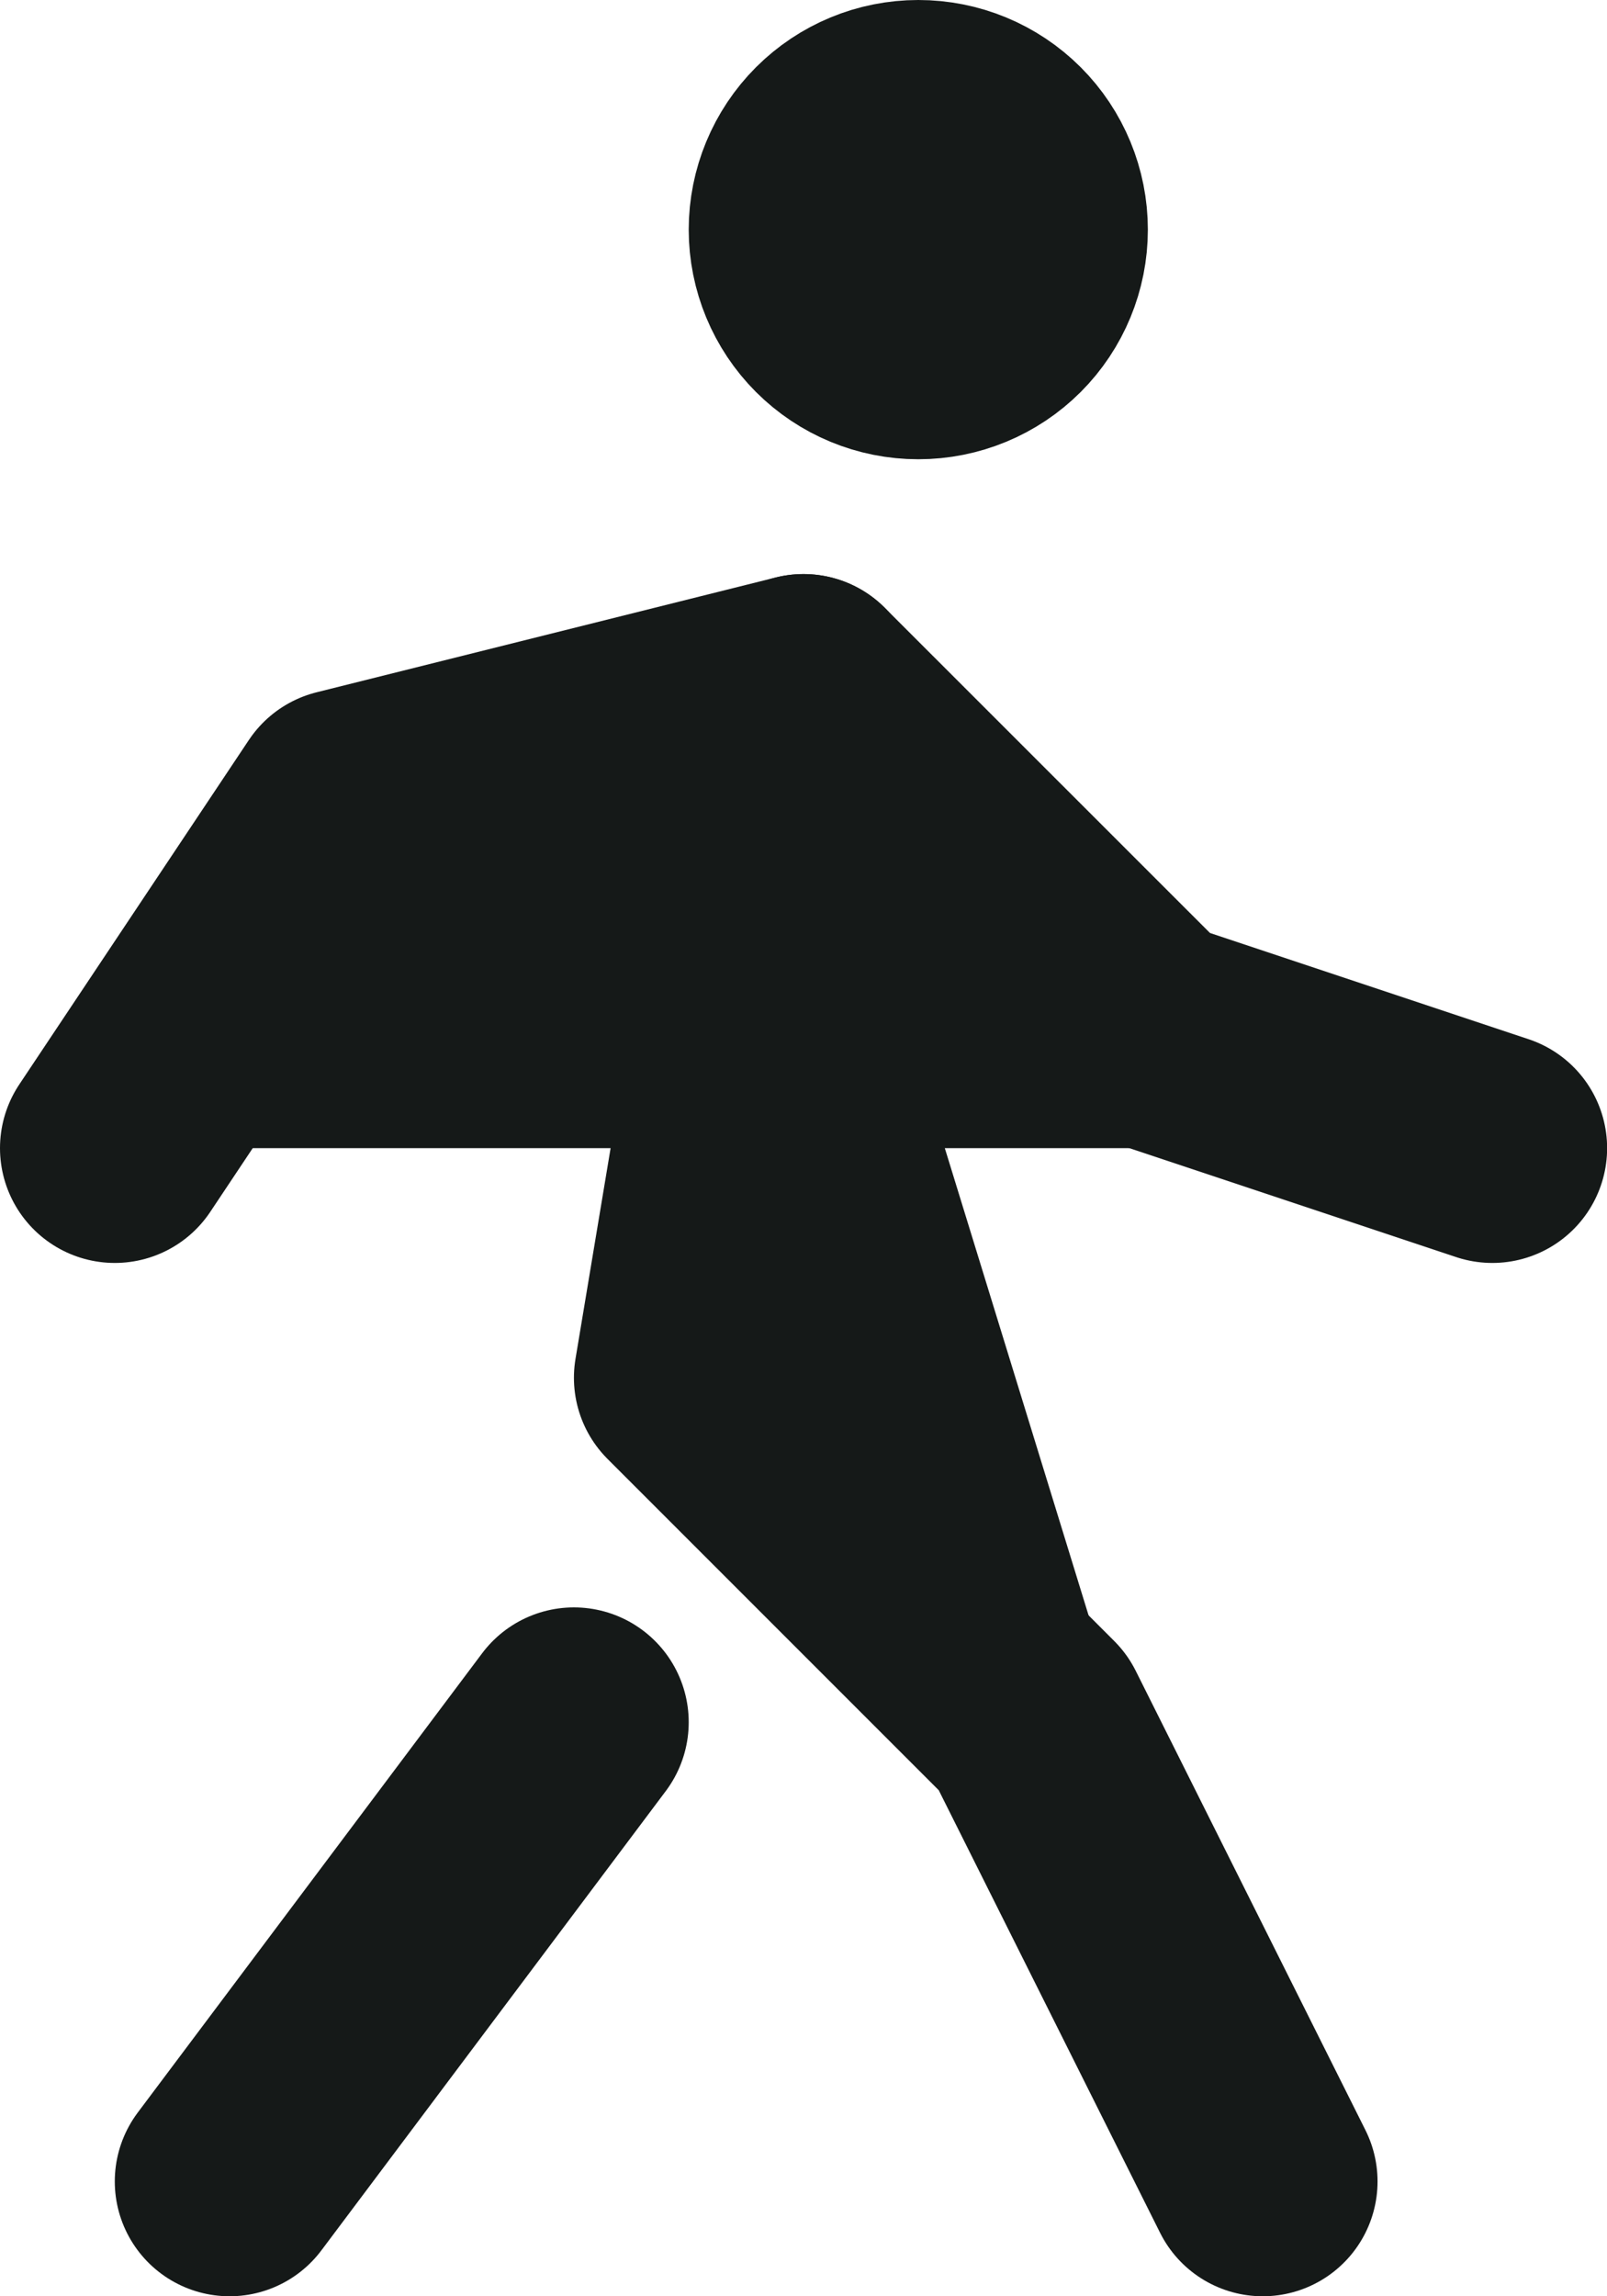 <svg width="14" height="20" viewBox="0 0 14 20" fill="none" xmlns="http://www.w3.org/2000/svg">
<path d="M7 2C7 2.265 7.106 2.52 7.293 2.707C7.481 2.895 7.735 3 8 3C8.266 3 8.52 2.895 8.708 2.707C8.895 2.52 9 2.265 9 2C9 1.735 8.895 1.48 8.708 1.293C8.52 1.105 8.266 1 8 1C7.735 1 7.481 1.105 7.293 1.293C7.106 1.48 7 1.735 7 2ZM2 19L5 15L2 19ZM11.001 19L9 15L6 12L7 6" fill="#151918"/>
<path d="M2 19L5 15M11.001 19L9 15L6 12L7 6M7 2C7 2.265 7.106 2.52 7.293 2.707C7.481 2.895 7.735 3 8 3C8.266 3 8.52 2.895 8.708 2.707C8.895 2.52 9 2.265 9 2C9 1.735 8.895 1.48 8.708 1.293C8.52 1.105 8.266 1 8 1C7.735 1 7.481 1.105 7.293 1.293C7.106 1.48 7 1.735 7 2Z" stroke="#151918" stroke-width="2" stroke-linecap="round" stroke-linejoin="round"/>
<path d="M1 10L3 7L7 6L10.001 9L13.001 10" fill="#151918"/>
<path d="M1 10L3 7L7 6L10.001 9L13.001 10" stroke="#151918" stroke-width="2" stroke-linecap="round" stroke-linejoin="round"/>
</svg>
